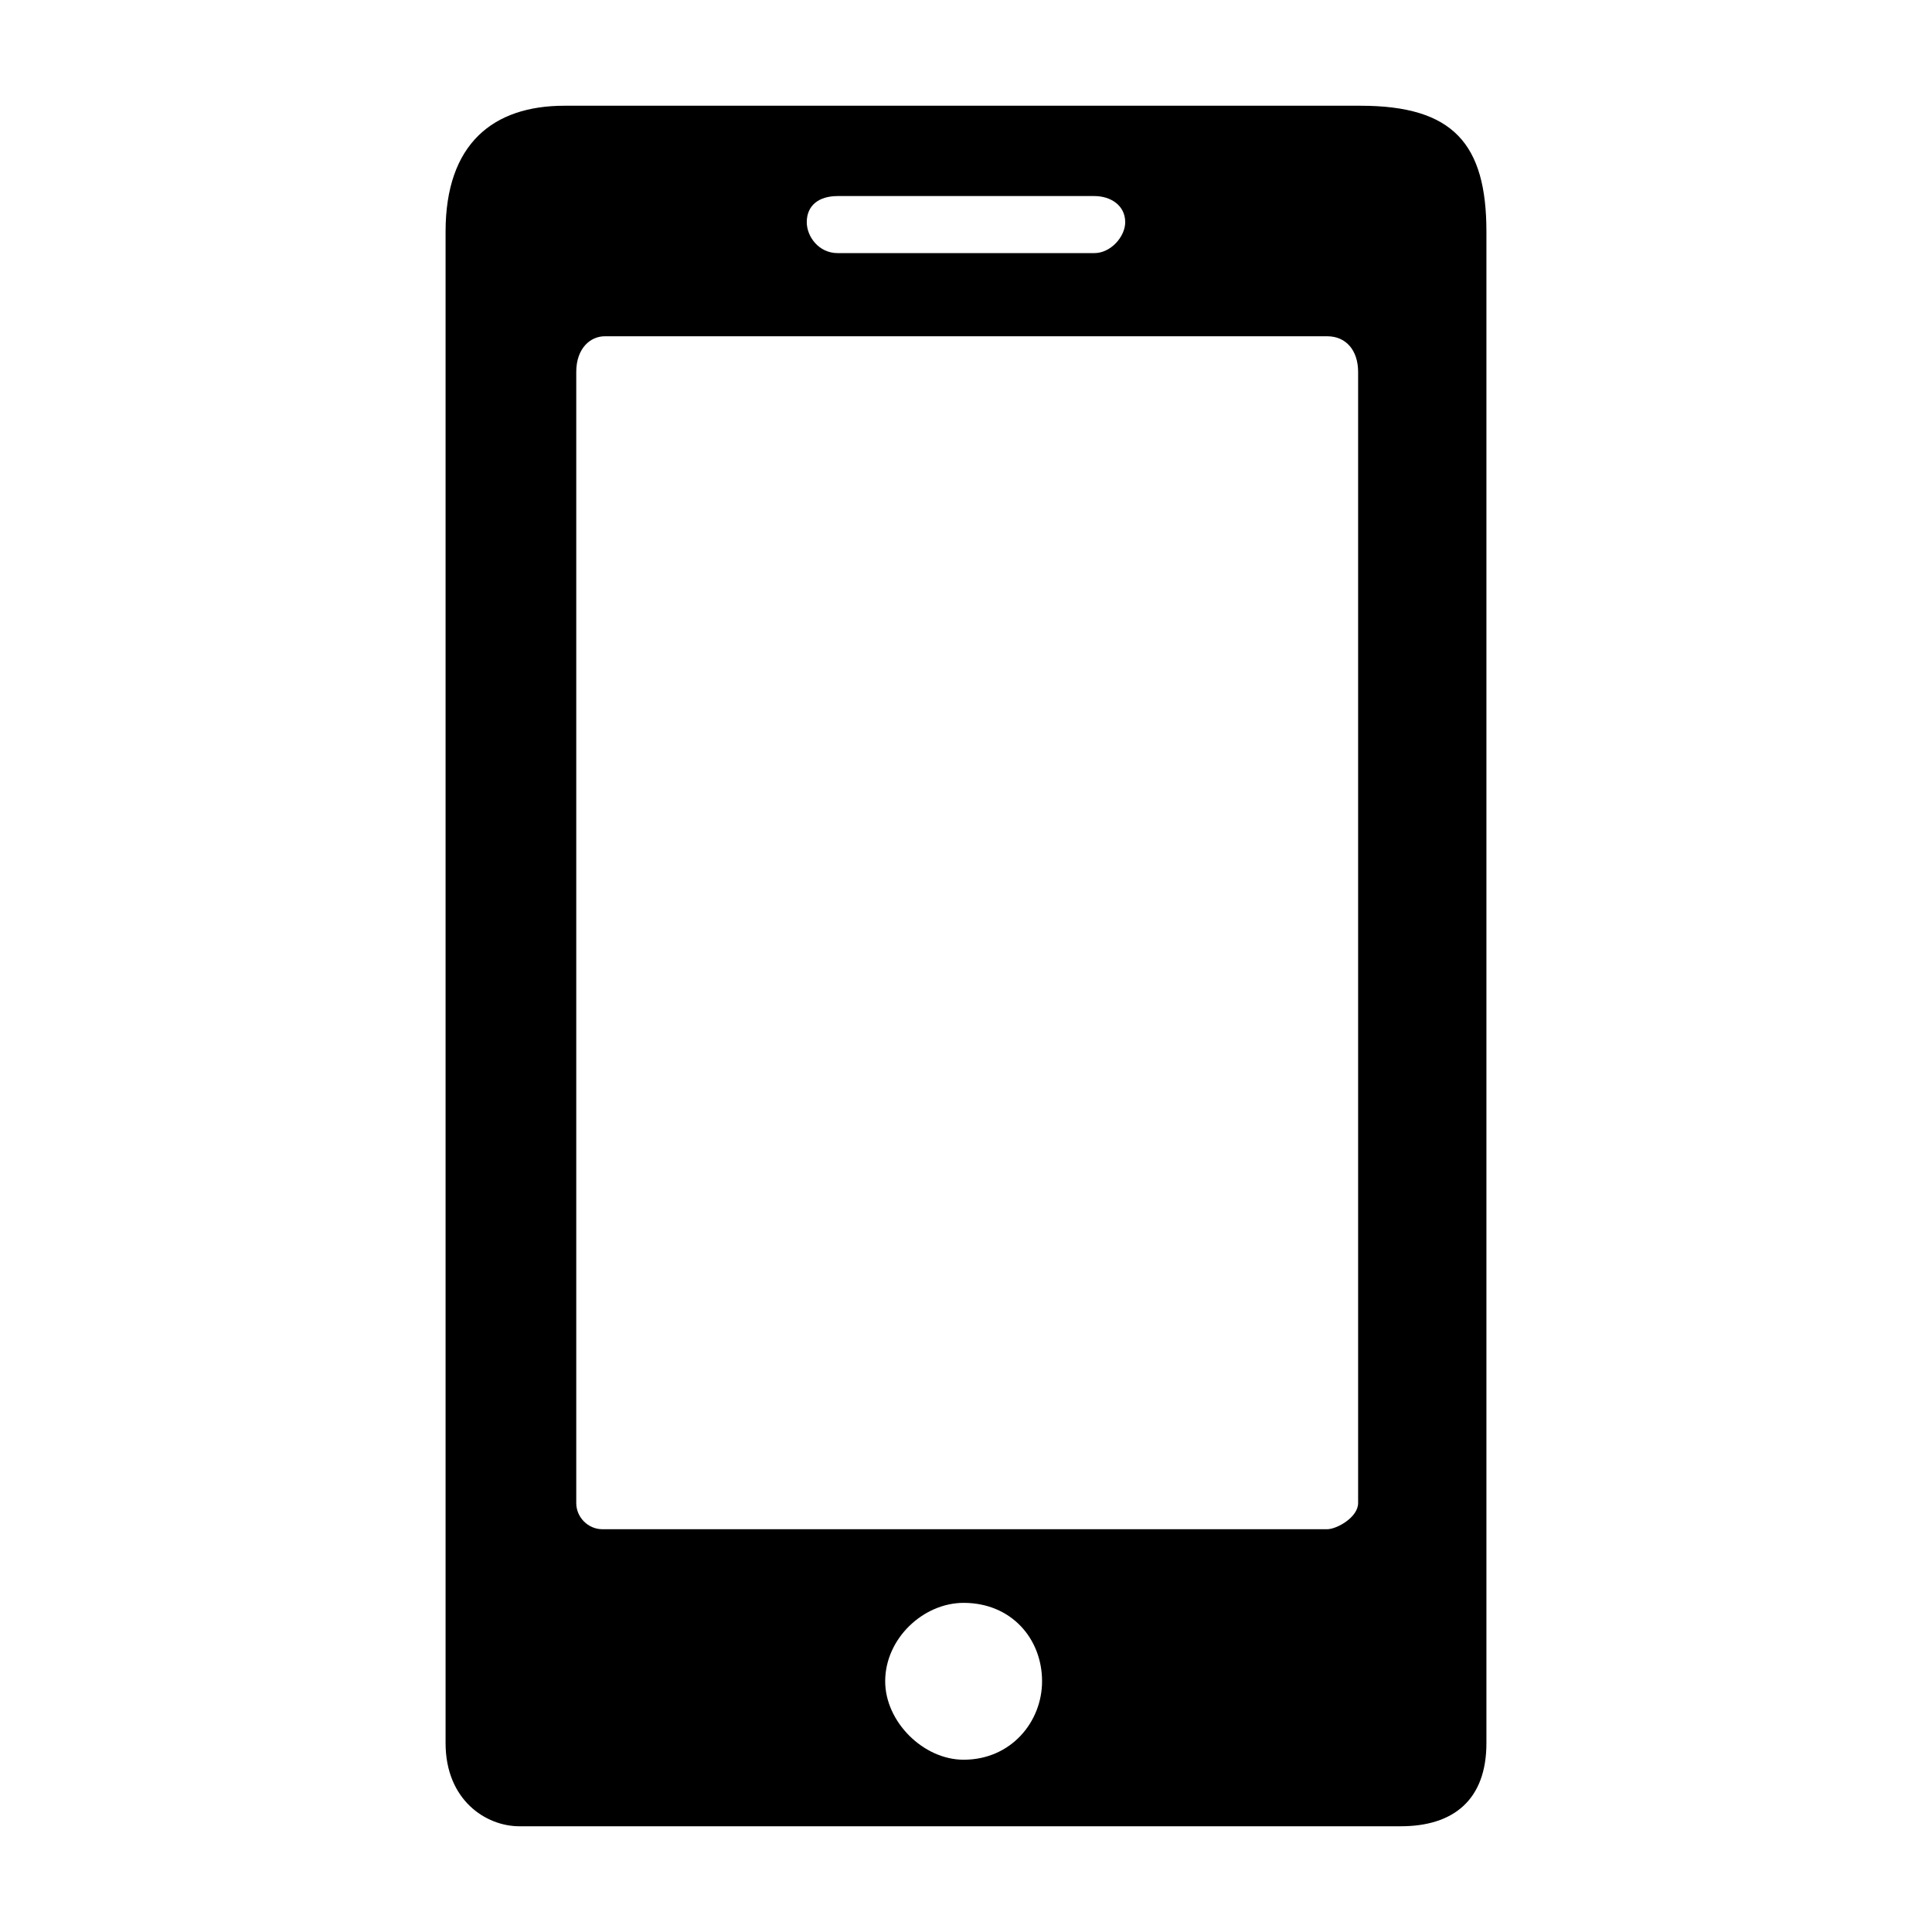 <?xml version="1.0" encoding="utf-8"?>
<!-- Generator: Adobe Illustrator 17.0.0, SVG Export Plug-In . SVG Version: 6.00 Build 0)  -->
<!DOCTYPE svg PUBLIC "-//W3C//DTD SVG 1.1//EN" "http://www.w3.org/Graphics/SVG/1.1/DTD/svg11.dtd">
<svg version="1.1" xmlns="http://www.w3.org/2000/svg" xmlns:xlink="http://www.w3.org/1999/xlink" x="0px" y="0px" width="100px"
	 height="100px" viewBox="0 0 100 100" enable-background="new 0 0 100 100" xml:space="preserve">
<g id="Layer_1">
</g>
<g id="_x3C_Layer_x3E_">
	<g>
		<path d="M23.063,90.222V11.993c0-4.551,2.459-6.52,6.149-6.52h41.206c4.797,0,6.519,1.969,6.519,6.52v78.229
			c0,2.952-1.722,4.305-4.429,4.305H26.875C25.153,94.526,23.063,93.174,23.063,90.222z M68.696,17.405H31.303
			c-0.738,0-1.476,0.615-1.476,1.845v58.549c0,0.738,0.614,1.353,1.353,1.353h37.516c0.492,0,1.6-0.614,1.6-1.353V19.25
			C70.295,18.144,69.68,17.405,68.696,17.405z M43.358,10.148c-0.984,0-1.6,0.491-1.6,1.353c0,0.738,0.615,1.6,1.6,1.6h13.283
			c0.861,0,1.6-0.861,1.6-1.6c0-0.861-0.738-1.353-1.6-1.353H43.358z M45.817,87.023c0,2.092,1.969,4.06,4.06,4.06
			c2.46,0,4.06-1.968,4.06-4.06c0-2.214-1.6-4.059-4.06-4.059C47.786,82.965,45.817,84.81,45.817,87.023z"/>
	</g>
</g>
</svg>
